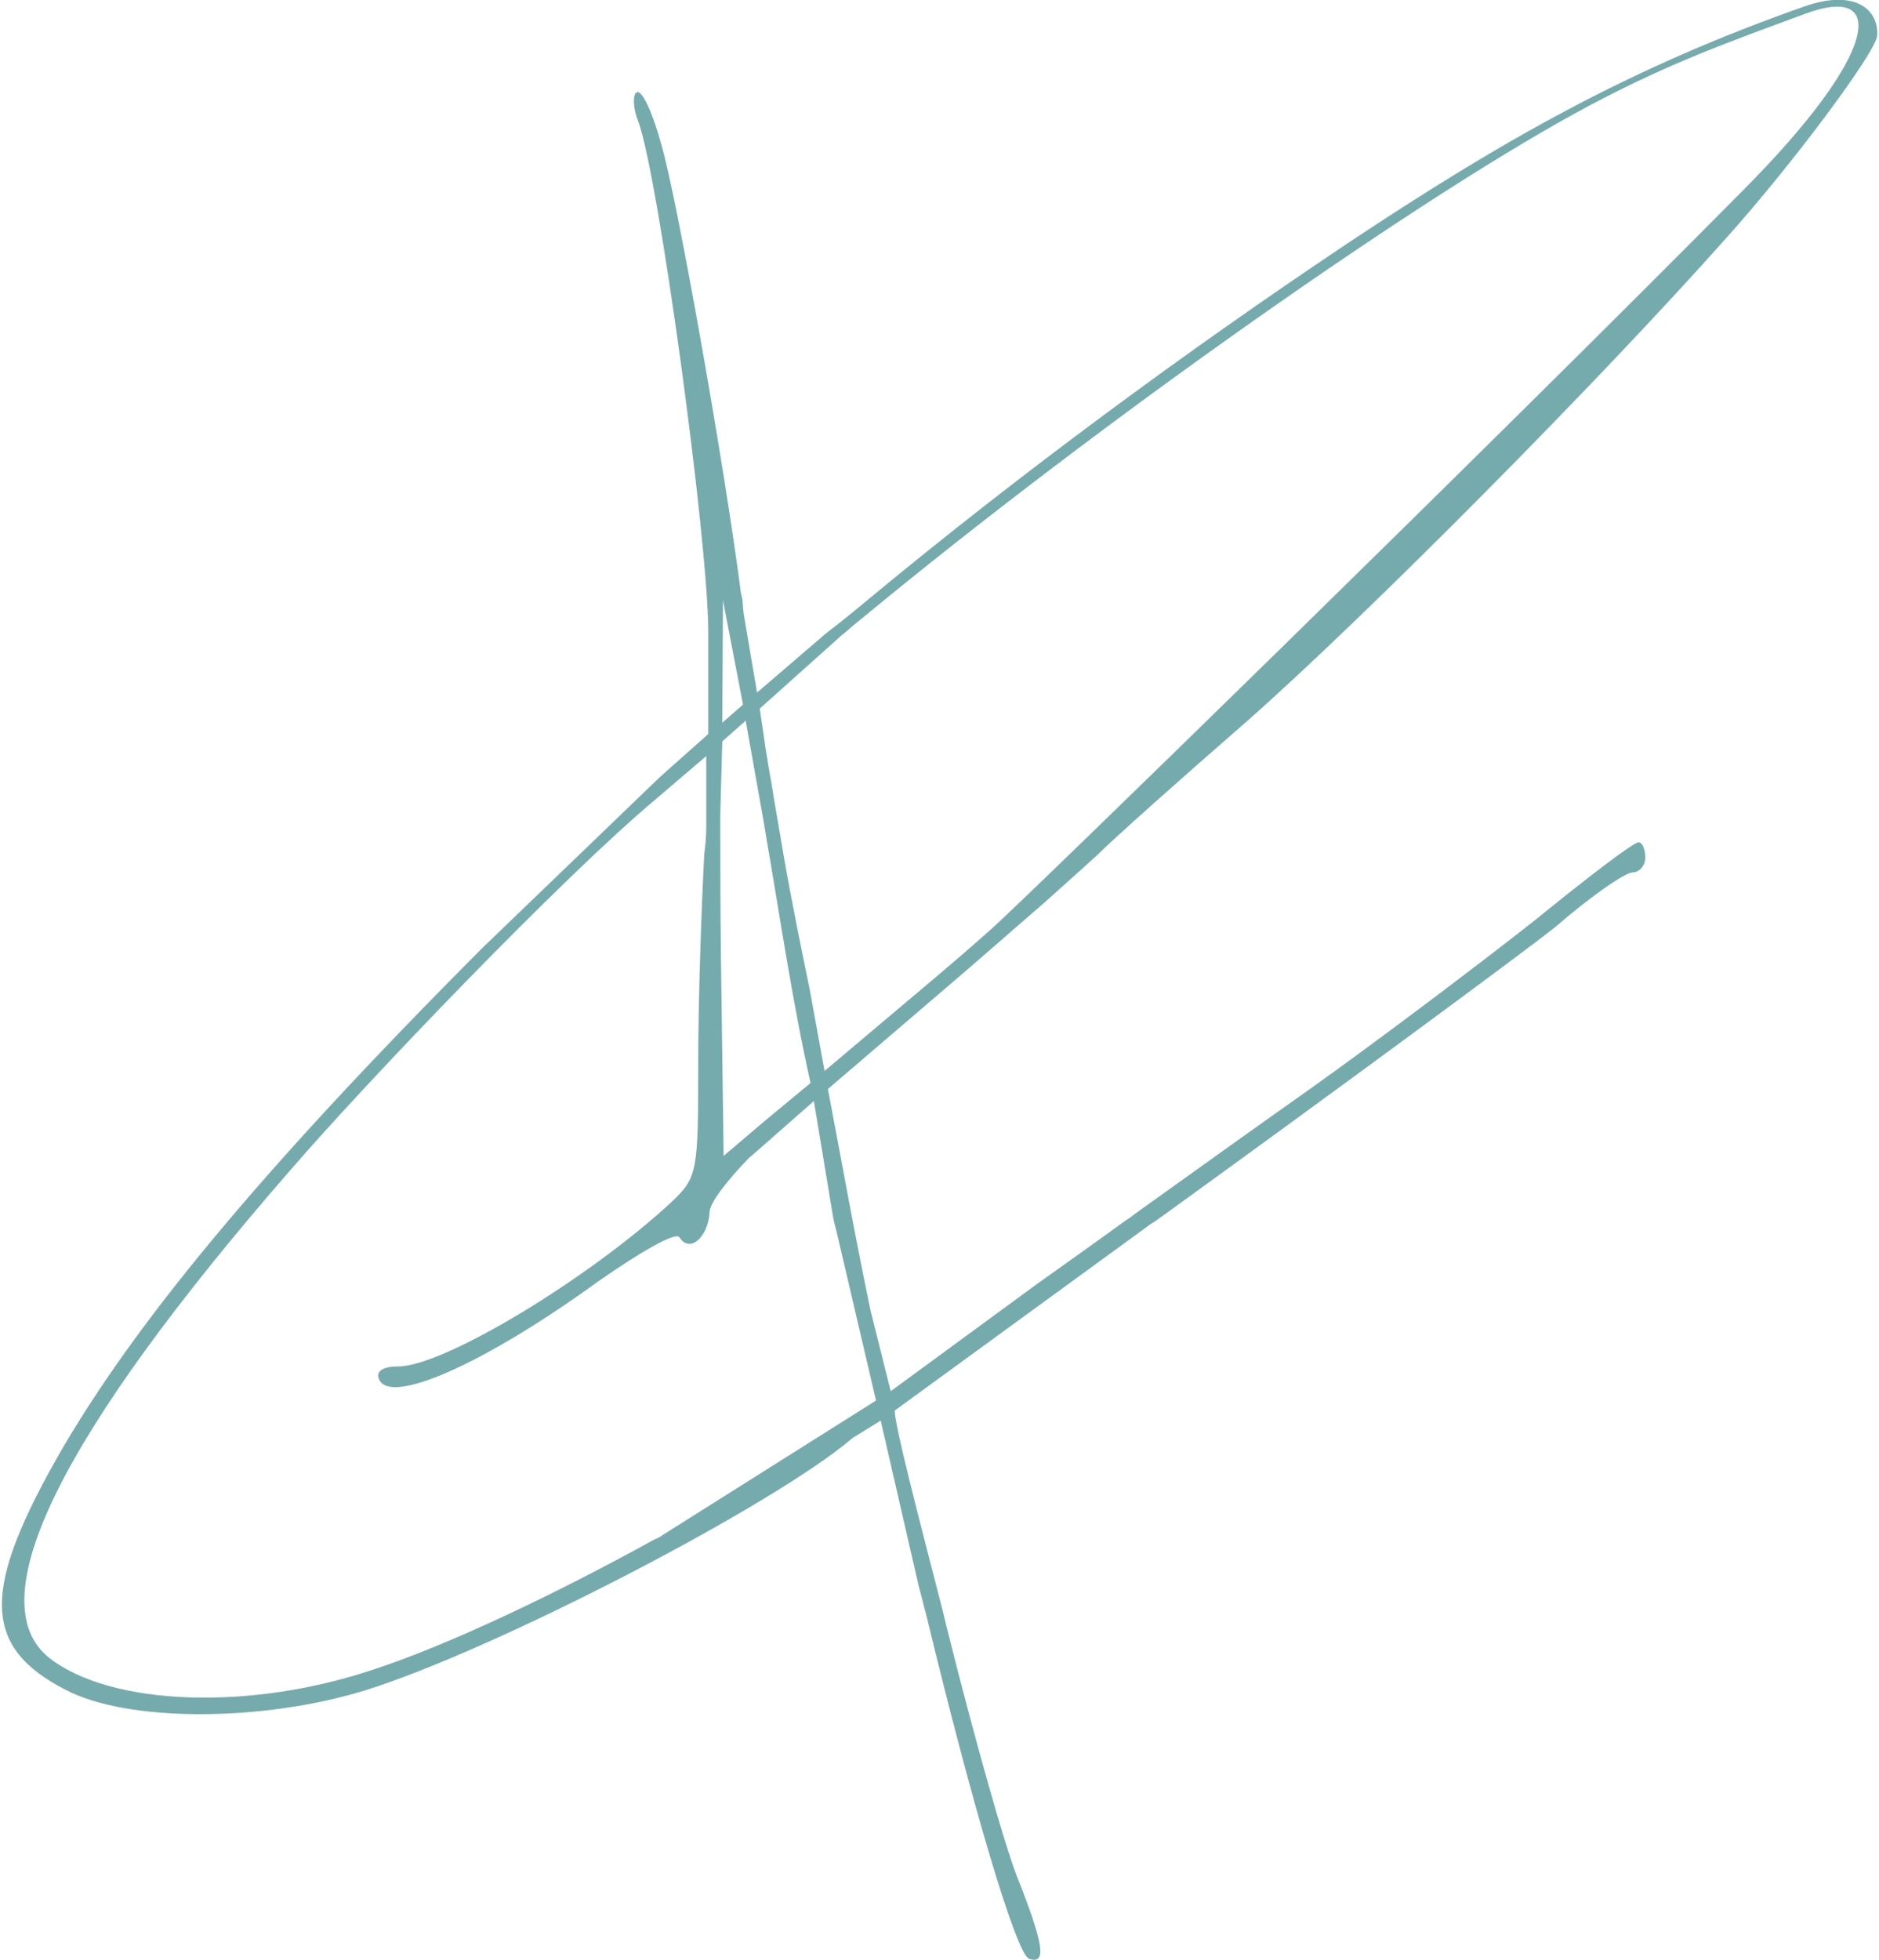 <?xml version="1.0" encoding="UTF-8"?>
<!DOCTYPE svg PUBLIC "-//W3C//DTD SVG 1.1//EN" "http://www.w3.org/Graphics/SVG/1.1/DTD/svg11.dtd">
<!-- Creator: CorelDRAW 2019 (64-Bit) -->
<svg xmlns="http://www.w3.org/2000/svg" xml:space="preserve" width="140px" height="146px" version="1.1" style="shape-rendering:geometricPrecision; text-rendering:geometricPrecision; image-rendering:optimizeQuality; fill-rule:evenodd; clip-rule:evenodd"
viewBox="0 0 28.06 29.32"
 xmlns:xlink="http://www.w3.org/1999/xlink">
 <defs>
  <style type="text/css">
   <![CDATA[
    .fil0 {fill:#76ABAE}
   ]]>
  </style>
 </defs>
 <g id="Capa_x0020_1">
  <path class="fil0" d="M14.79 13.91c-0.38,0.34 -0.76,0.66 -1.14,0.98l-1.34 1.13 -0.22 -1.21c-0.08,-0.39 -0.28,-1.35 -0.4,-2.06 -0.06,-0.36 -0.13,-0.75 -0.18,-1.07 -0.03,-0.15 -0.05,-0.29 -0.07,-0.41 -0.02,-0.11 -0.03,-0.21 -0.04,-0.27l-0.06 -0.4 1.24 -1.11c0.02,-0.01 0.03,-0.02 0.05,-0.04 0.07,-0.06 0.15,-0.13 0.24,-0.2 3.57,-2.95 8.47,-6.4 10.94,-7.7 1.16,-0.61 1.97,-0.9 3.19,-1.35 1.21,-0.44 1.1,0.59 -0.95,2.65 -3.64,3.68 -10.85,10.71 -11.26,11.06zm5.36 -10.28c-2.44,1.63 -4.93,3.47 -7.13,5.29 -0.24,0.2 -0.46,0.38 -0.67,0.54 -0.02,0.02 -0.04,0.03 -0.06,0.05l-0.99 0.85 -0.2 -1.18c-0.01,-0.07 -0.01,-0.14 -0.02,-0.22 -0.01,-0.03 -0.01,-0.06 -0.02,-0.08 -0.23,-1.81 -0.95,-5.89 -1.19,-6.71 -0.13,-0.48 -0.29,-0.83 -0.37,-0.79 -0.06,0.03 -0.06,0.23 0.02,0.43 0.3,0.78 1.05,6.28 1.05,7.64l0 1.53 -0.72 0.64 -2.66 2.56c-3.45,3.46 -5.21,5.66 -6.28,7.48 -1.22,2.11 -1.22,2.97 0.05,3.62 0.92,0.48 2.92,0.48 4.46,0.01 1.94,-0.6 6.13,-2.77 7.31,-3.78l0.42 -0.26 0.57 2.48c0.04,0.14 0.07,0.28 0.11,0.42 0.7,2.9 1.35,5.08 1.54,5.15 0.27,0.09 0.22,-0.22 -0.18,-1.23 -0.19,-0.48 -0.65,-2.12 -1.04,-3.68 -0.02,-0.08 -0.04,-0.16 -0.06,-0.25 -0.36,-1.4 -0.73,-2.81 -0.73,-3.04l3.83 -2.79c0.07,-0.04 0.13,-0.09 0.19,-0.13 2.53,-1.83 5.33,-3.89 5.86,-4.31 0.53,-0.46 1.05,-0.82 1.16,-0.82 0.1,0 0.19,-0.1 0.19,-0.22 0,-0.12 -0.04,-0.23 -0.1,-0.23 -0.08,0 -0.77,0.53 -1.57,1.18 -0.8,0.63 -2.32,1.78 -3.39,2.54 -0.68,0.48 -1.66,1.18 -2.58,1.84 -0.05,0.04 -0.09,0.07 -0.14,0.1 -0.48,0.35 -0.95,0.68 -1.34,0.96l-2.17 1.59 -0.3 -1.2c-0.23,-1.09 -0.43,-2.22 -0.64,-3.32l1.74 -1.49c0.53,-0.45 1.06,-0.92 1.49,-1.29 0.38,-0.34 0.67,-0.6 0.79,-0.71 0.25,-0.25 1.26,-1.15 2.26,-2.02 1.81,-1.6 5.28,-5.1 7.18,-7.24 0.96,-1.07 2.2,-2.73 2.24,-3 0.03,-0.38 -0.31,-0.72 -1.1,-0.44 -2.61,0.92 -4.49,1.99 -6.81,3.53zm-9.06 6.91l-0.31 0.27 0.01 -1.83 0.3 1.56zm0.04 0.24l0.26 1.46c0.01,0.07 0.03,0.16 0.04,0.24 0.22,1.27 0.39,2.46 0.67,3.72l-0.7 0.58 -0.6 0.51 -0.04 -2.97c-0.01,-0.77 -0.01,-1.5 -0.01,-2.06 0,-0.03 0,-0.05 0,-0.08l0.03 -1.09 0.35 -0.31zm-0.62 2c-0.04,0.75 -0.09,2.14 -0.09,3.09 0,1.67 -0.01,1.74 -0.4,2.11 -1.24,1.15 -3.41,2.46 -4.09,2.46 -0.23,0 -0.33,0.07 -0.29,0.18 0.14,0.42 1.57,-0.21 3.28,-1.45 0.66,-0.46 1.17,-0.75 1.22,-0.66 0.15,0.24 0.43,0 0.45,-0.38 0,-0.14 0.28,-0.49 0.59,-0.81 0.02,-0.02 0.04,-0.03 0.06,-0.05l0.91 -0.8 0.29 1.75c0.02,0.1 0.05,0.19 0.07,0.29l0.57 2.44 -3.19 2.01c-0.04,0.03 -0.08,0.05 -0.13,0.07 -1.43,0.79 -3.04,1.56 -4.16,1.93 -1.87,0.64 -3.97,0.56 -4.89,-0.16 -1.07,-0.85 0.17,-3.35 3.61,-7.3 1.14,-1.32 4.06,-4.37 5.47,-5.55l0.75 -0.64 0 1.05c0,0.13 -0.01,0.27 -0.03,0.42l0 0z"/>
 </g>
</svg>
